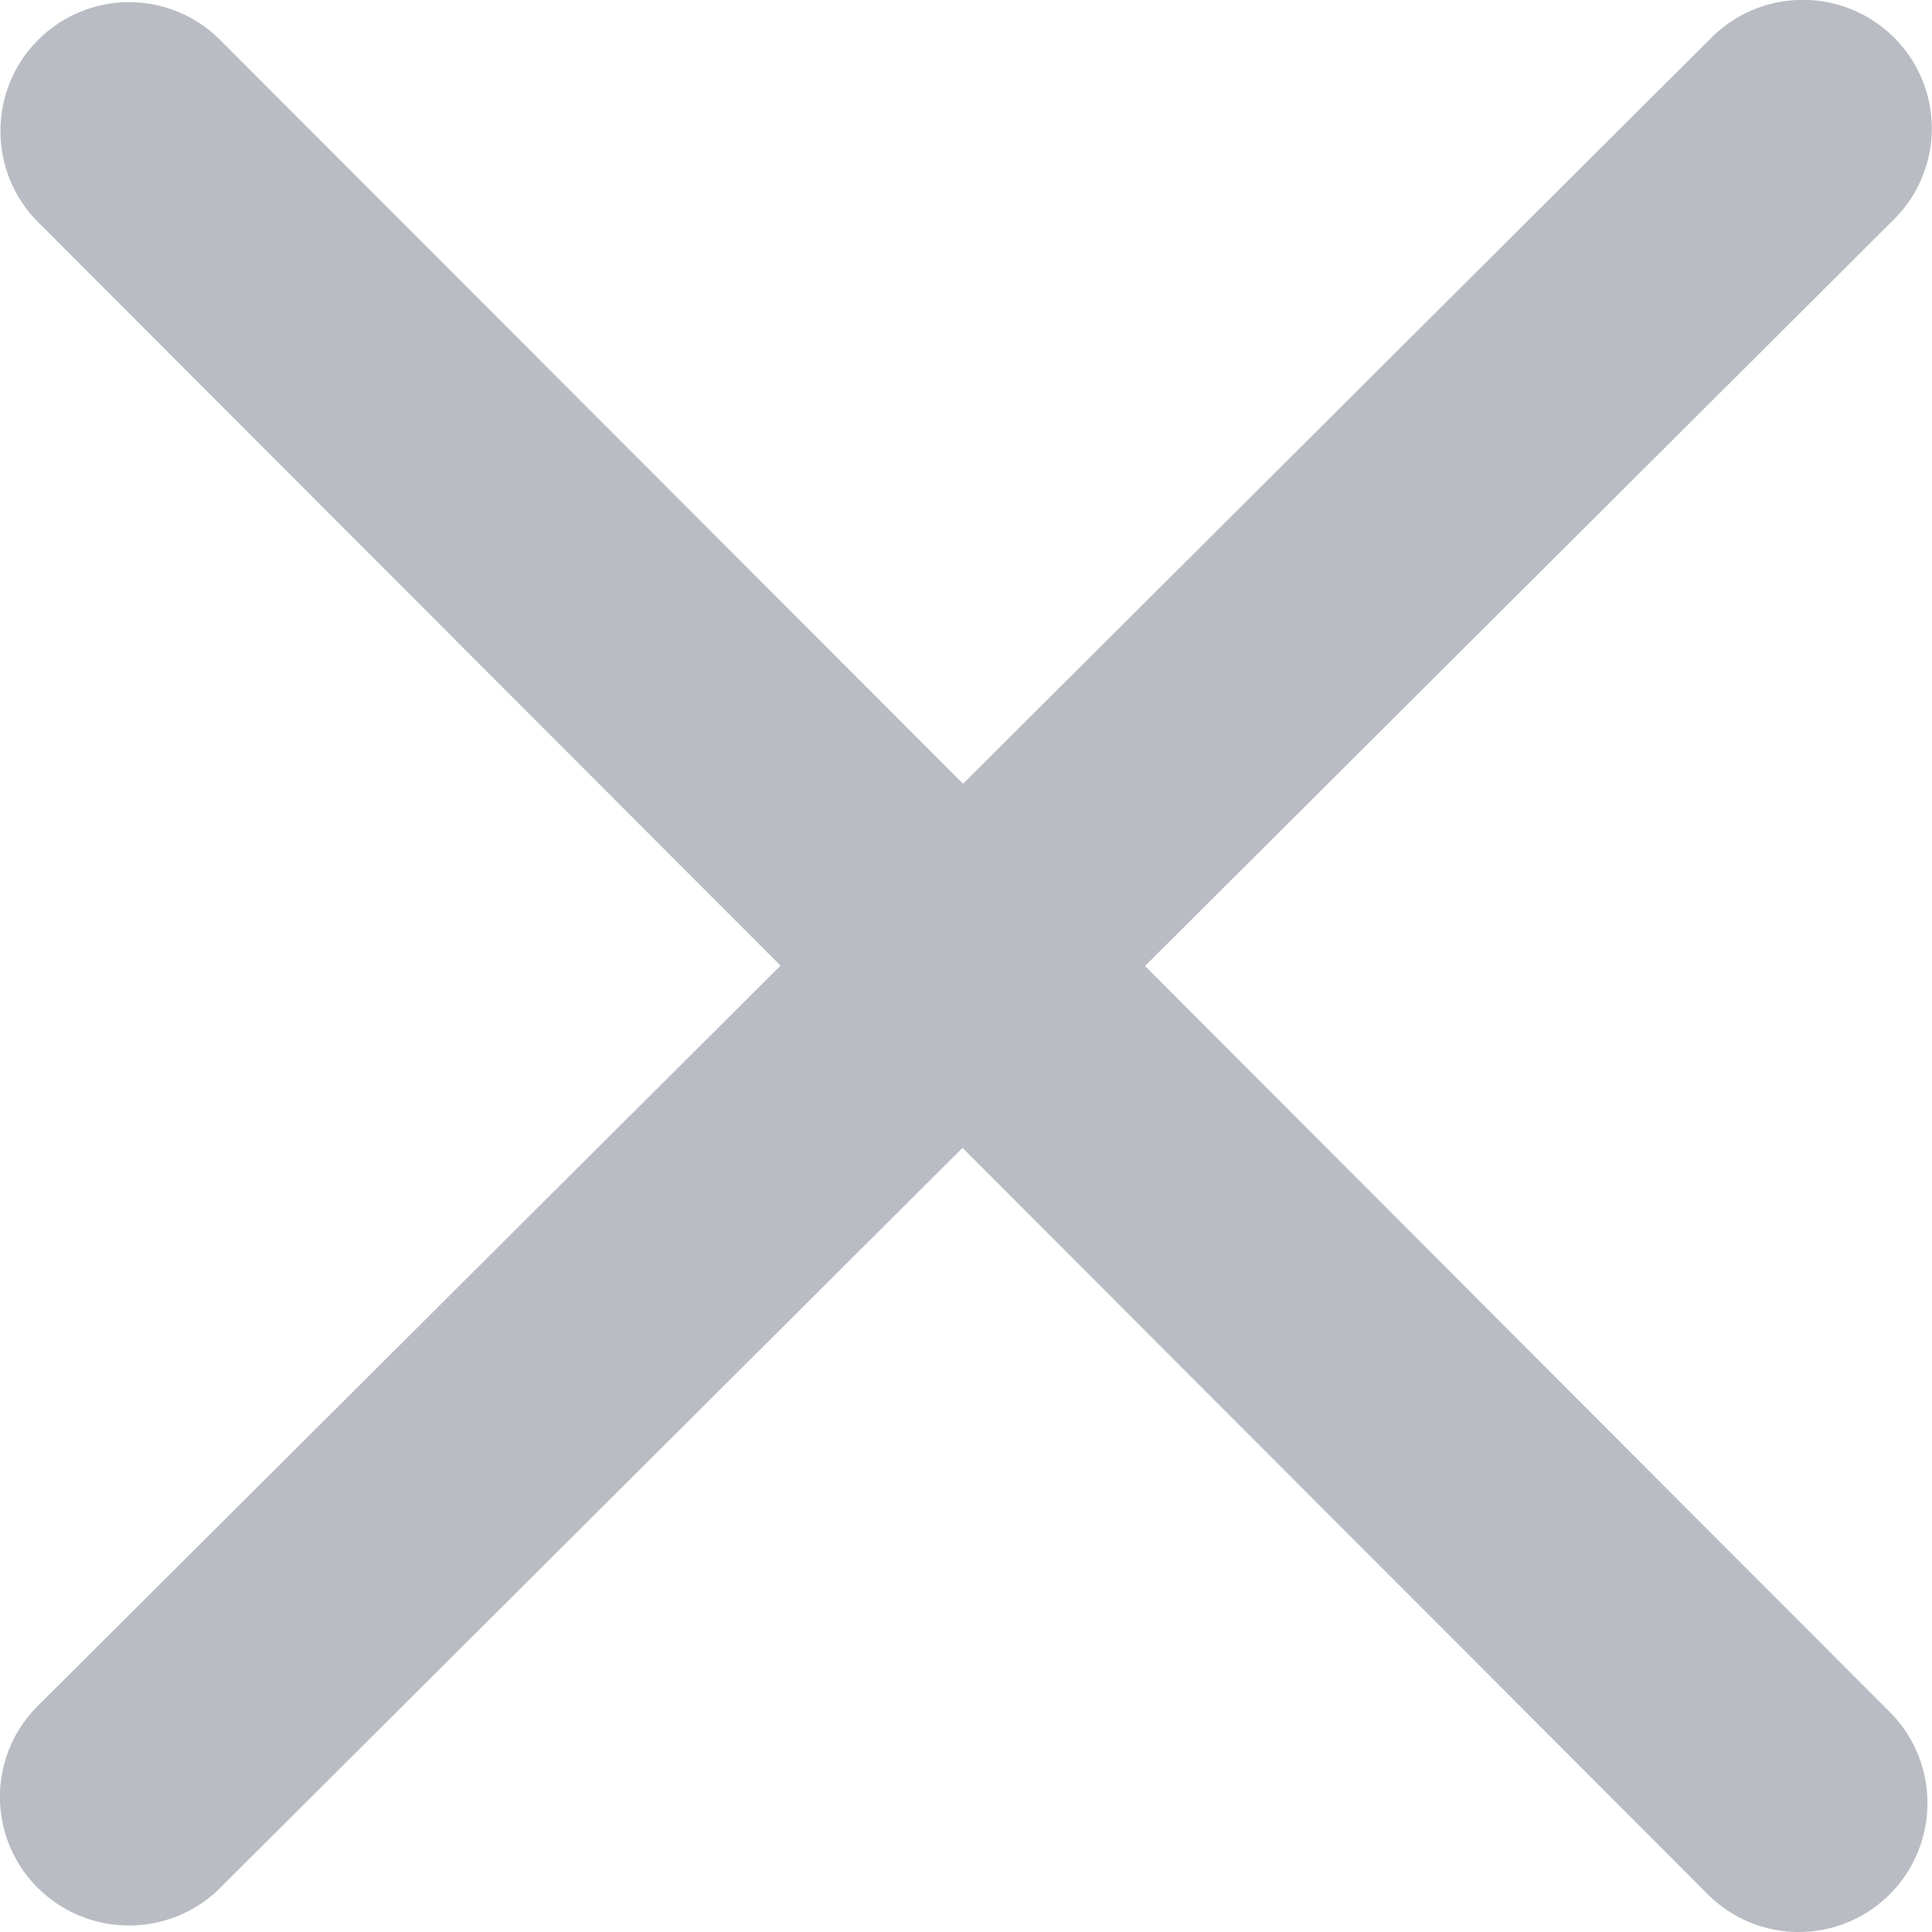 <svg xmlns="http://www.w3.org/2000/svg" width="15" height="15" fill="none" viewBox="0 0 15 15"><path fill="#BABCC4" fill-rule="evenodd" d="M.293 13.245a.996.996 0 0 0 0 1.412c.392.39 1.026.39 1.417 0l5.763-5.745 5.786 5.795a.998.998 0 0 0 1.413 0c.39-.39.39-1.025 0-1.415L8.89 7.5l5.815-5.797a.996.996 0 0 0 0-1.412 1.004 1.004 0 0 0-1.416 0L7.477 6.085 1.709.31a.998.998 0 0 0-1.413 0c-.39.39-.39 1.025 0 1.415L6.06 7.497.293 13.245Z" clip-rule="evenodd"/></svg>